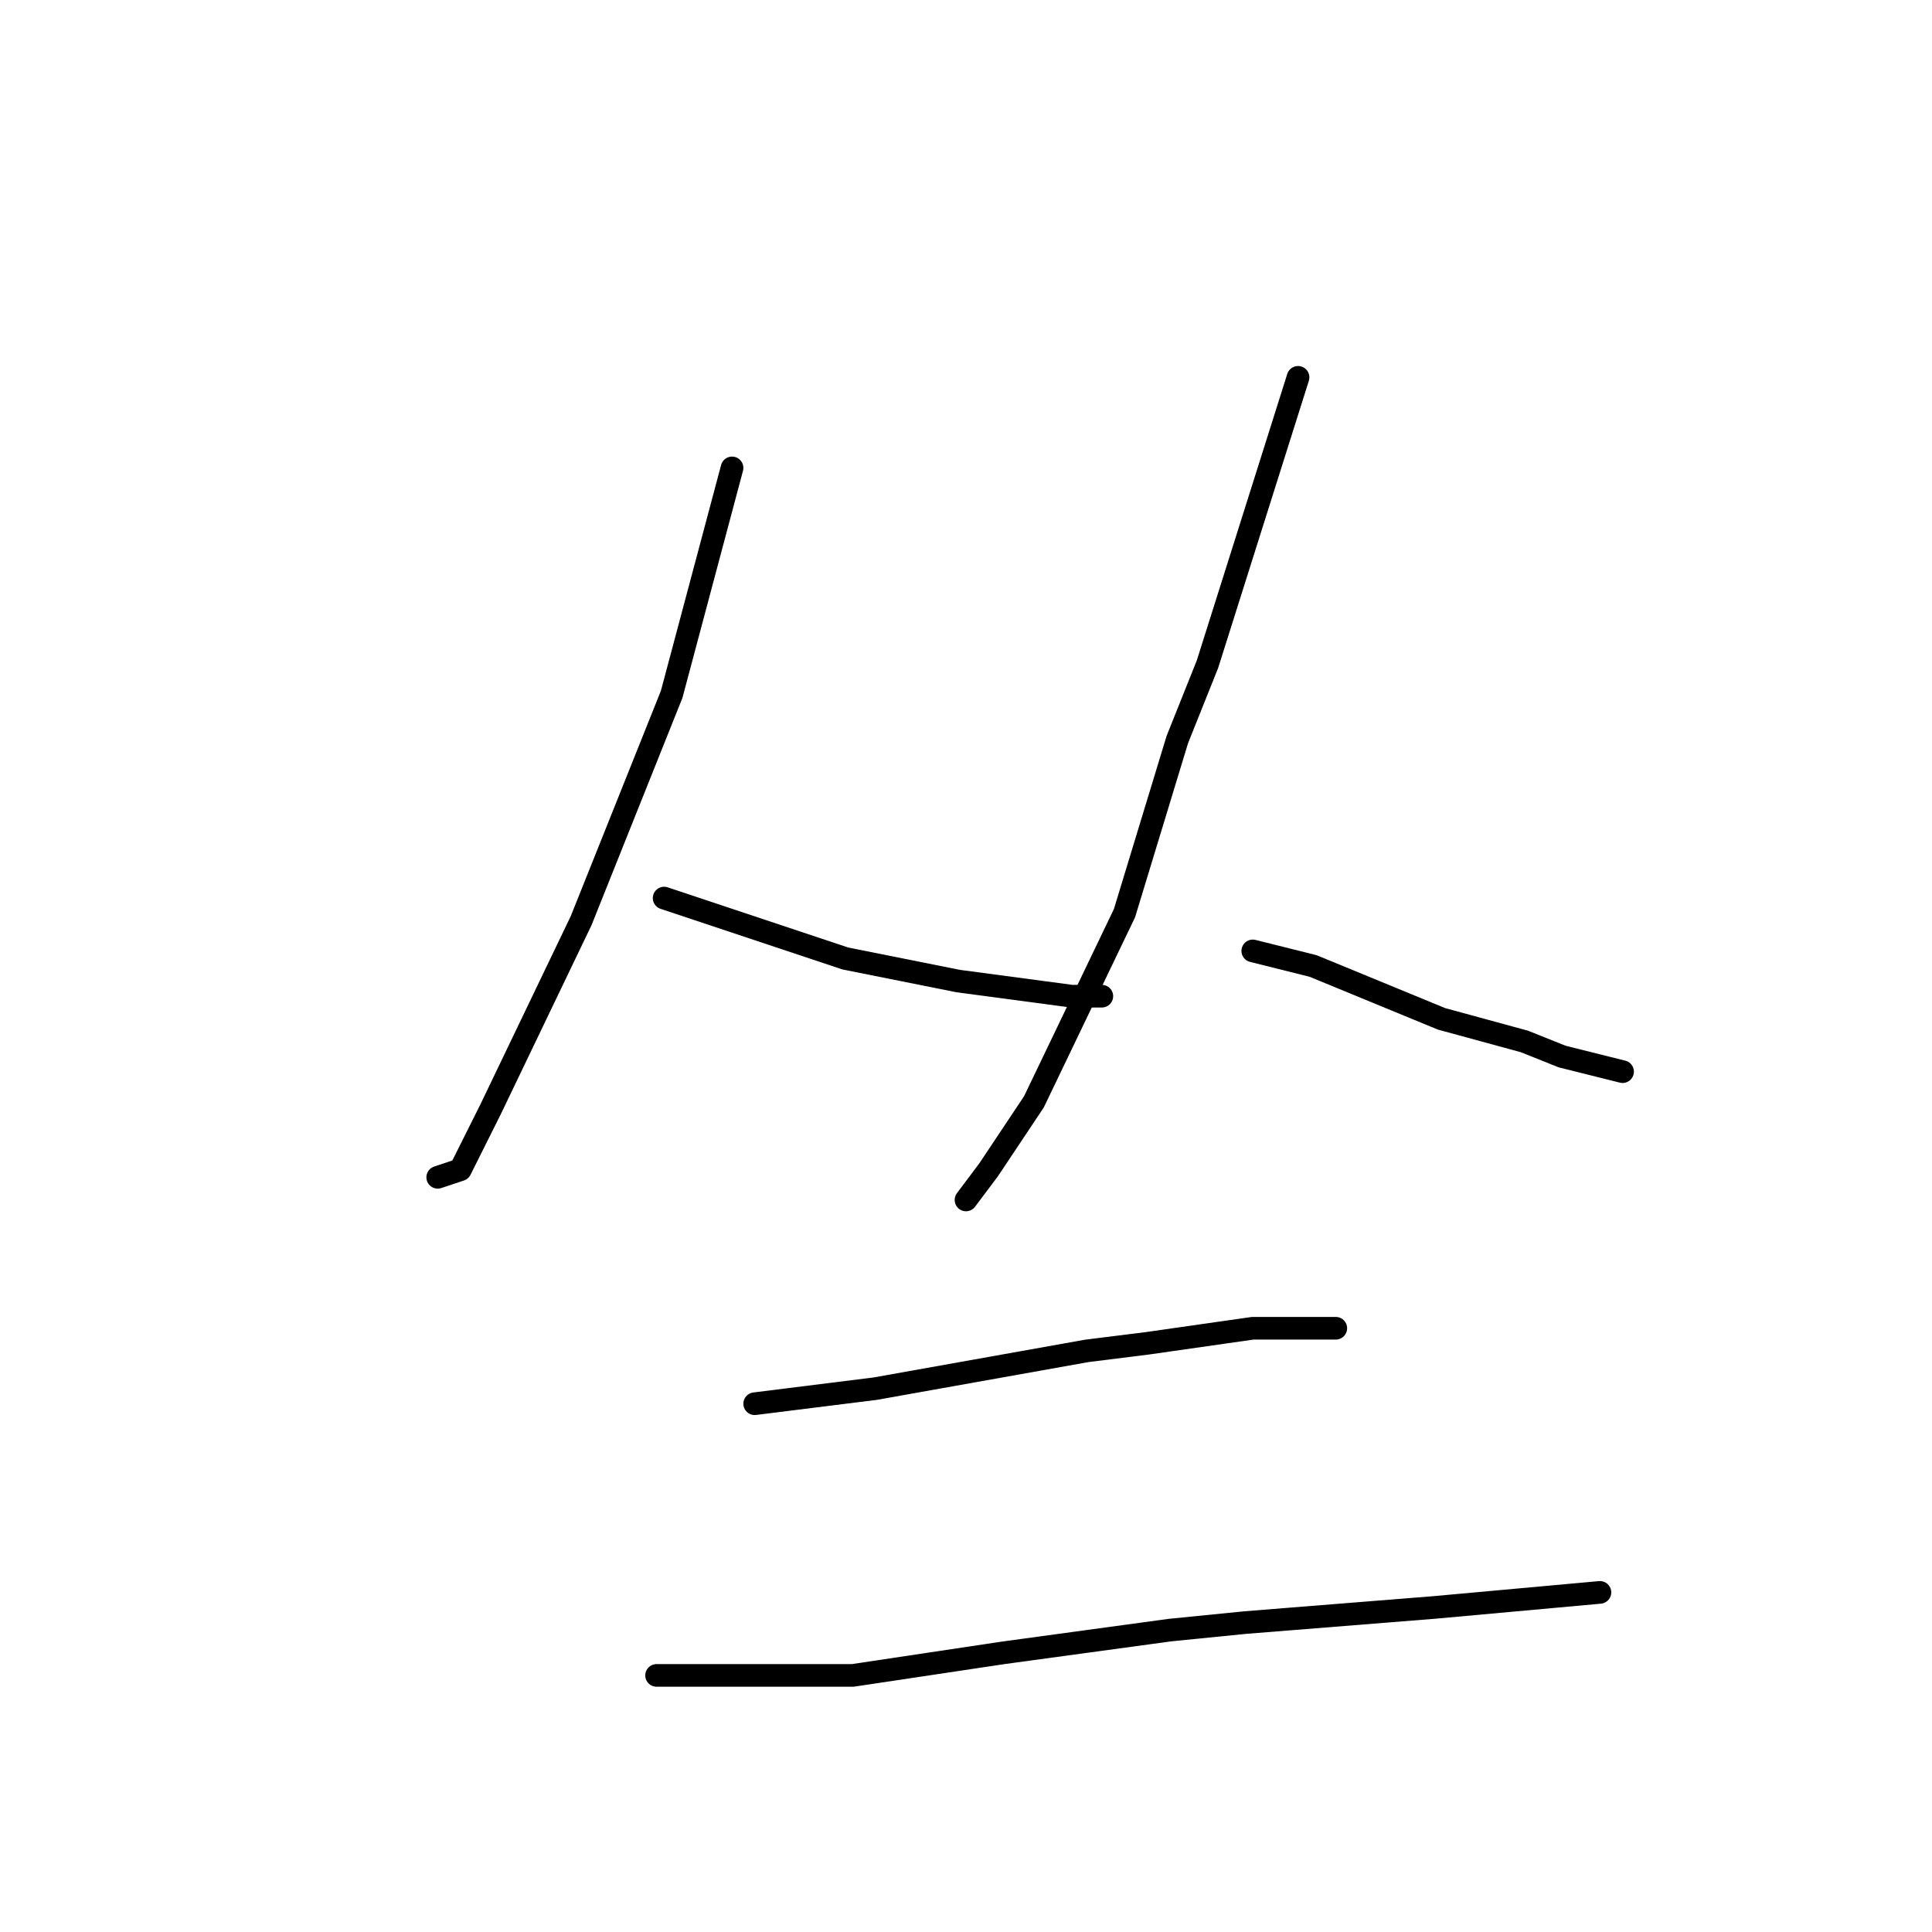 <?xml version="1.0" standalone="no"?>
    <svg width="256" height="256" xmlns="http://www.w3.org/2000/svg" version="1.1">
    <polyline stroke="black" stroke-width="3" stroke-linecap="round" fill="transparent" stroke-linejoin="round" points="97 62 93 77 89 92 81 112 77 122 65 147 61 155 58 156 58 156 " />
        <polyline stroke="black" stroke-width="3" stroke-linecap="round" fill="transparent" stroke-linejoin="round" points="88 119 100 123 112 127 127 130 142 132 146 132 146 132 " />
        <polyline stroke="black" stroke-width="3" stroke-linecap="round" fill="transparent" stroke-linejoin="round" points="172 50 166 69 160 88 156 98 149 121 137 146 131 155 128 159 128 159 " />
        <polyline stroke="black" stroke-width="3" stroke-linecap="round" fill="transparent" stroke-linejoin="round" points="166 126 170 127 174 128 191 135 202 138 207 140 215 142 215 142 " />
        <polyline stroke="black" stroke-width="3" stroke-linecap="round" fill="transparent" stroke-linejoin="round" points="100 186 108 185 116 184 144 179 152 178 166 176 172 176 177 176 177 176 " />
        <polyline stroke="black" stroke-width="3" stroke-linecap="round" fill="transparent" stroke-linejoin="round" points="87 222 100 222 113 222 133 219 155 216 165 215 190 213 212 211 212 211 " />
        </svg>